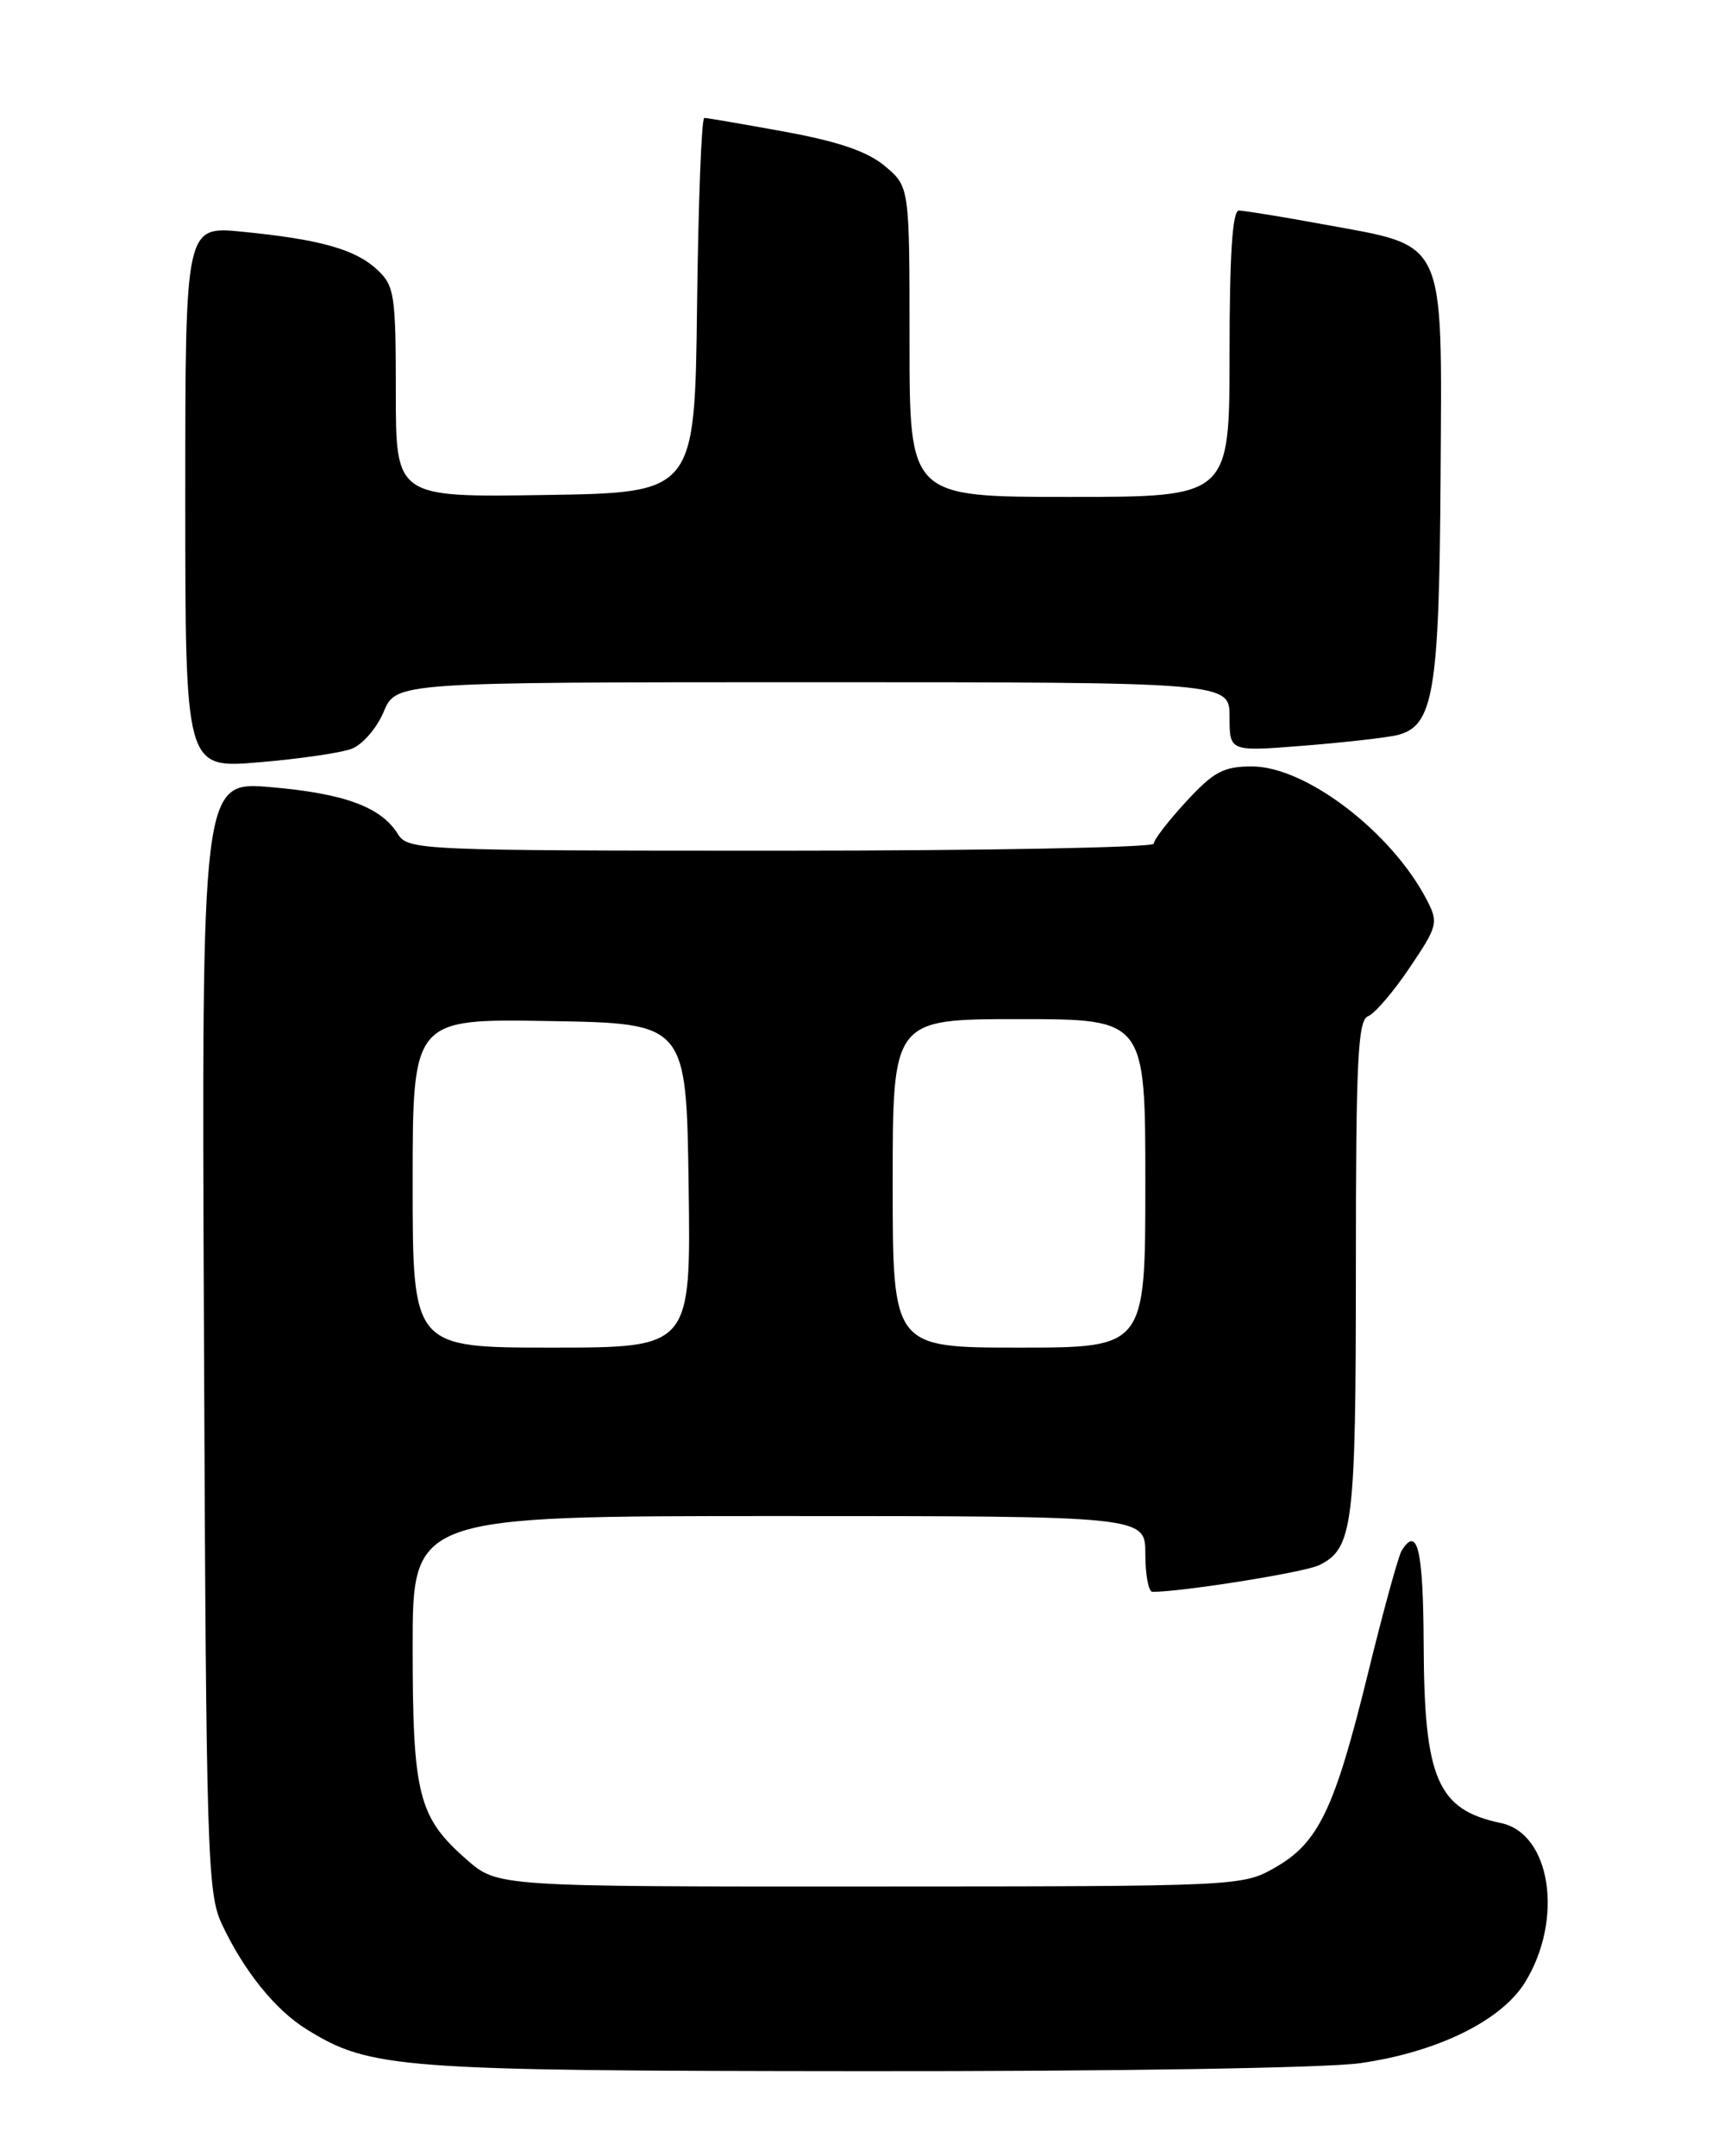 <?xml version="1.0" encoding="UTF-8" standalone="no"?>
<!DOCTYPE svg PUBLIC "-//W3C//DTD SVG 1.1//EN" "http://www.w3.org/Graphics/SVG/1.1/DTD/svg11.dtd" >
<svg xmlns="http://www.w3.org/2000/svg" xmlns:xlink="http://www.w3.org/1999/xlink" version="1.1" viewBox="0 0 204 256">
 <g >
 <path fill="currentColor"
d=" M 161.50 244.96 C 170.66 243.65 178.26 239.93 181.08 235.37 C 185.70 227.90 184.16 217.70 178.23 216.45 C 170.68 214.87 169.11 211.24 169.05 195.25 C 169.00 183.98 168.32 181.06 166.43 184.12 C 166.05 184.73 164.25 191.28 162.44 198.66 C 158.48 214.80 156.58 218.78 151.41 221.73 C 147.53 223.95 147.19 223.97 103.28 223.98 C 59.07 224.00 59.07 224.00 55.39 220.77 C 49.67 215.75 49.00 213.10 49.00 195.53 C 49.00 180.00 49.00 180.00 92.50 180.00 C 136.00 180.00 136.00 180.00 136.00 184.50 C 136.00 186.97 136.38 189.00 136.84 189.00 C 140.39 189.00 154.93 186.68 156.64 185.83 C 160.67 183.85 161.00 181.21 161.00 150.56 C 161.00 125.98 161.23 121.12 162.44 120.66 C 163.23 120.36 165.45 117.77 167.38 114.90 C 170.72 109.95 170.82 109.55 169.43 106.86 C 165.26 98.80 155.05 91.00 148.67 91.00 C 145.28 91.00 144.12 91.62 140.85 95.17 C 138.73 97.46 137.00 99.71 137.00 100.17 C 137.00 100.62 117.08 101.00 92.74 101.00 C 49.80 101.00 48.44 100.94 47.25 99.03 C 45.24 95.81 40.93 94.22 32.19 93.46 C 23.93 92.74 23.93 92.74 24.22 158.62 C 24.48 220.17 24.62 224.76 26.34 228.44 C 28.95 234.00 32.68 238.64 36.44 240.96 C 43.97 245.62 47.29 245.87 102.50 245.91 C 132.10 245.94 157.52 245.53 161.50 244.96 Z  M 41.77 88.90 C 43.05 88.41 44.76 86.43 45.56 84.51 C 47.03 81.00 47.03 81.00 96.51 81.00 C 146.00 81.00 146.00 81.00 146.00 85.12 C 146.00 89.24 146.00 89.24 154.75 88.54 C 159.56 88.16 164.56 87.59 165.86 87.29 C 170.24 86.25 170.90 82.29 171.06 56.42 C 171.22 27.95 171.86 29.33 157.22 26.65 C 152.27 25.74 147.72 25.00 147.11 25.00 C 146.34 25.00 146.00 30.24 146.00 42.00 C 146.00 59.00 146.00 59.00 127.00 59.00 C 108.00 59.00 108.00 59.00 108.00 40.59 C 108.00 22.18 108.00 22.18 105.09 19.73 C 103.02 17.99 99.62 16.82 93.20 15.64 C 88.26 14.74 83.95 14.00 83.63 14.00 C 83.30 14.00 82.92 24.01 82.77 36.25 C 82.50 58.50 82.50 58.50 64.75 58.77 C 47.00 59.05 47.00 59.05 47.00 46.56 C 47.00 34.98 46.84 33.93 44.79 32.02 C 42.20 29.60 38.00 28.42 28.75 27.51 C 22.00 26.84 22.00 26.84 22.00 59.04 C 22.00 91.24 22.00 91.24 30.72 90.51 C 35.51 90.11 40.49 89.39 41.77 88.90 Z  M 49.00 140.48 C 49.00 120.95 49.00 120.95 65.25 121.23 C 81.50 121.50 81.50 121.50 81.77 140.75 C 82.04 160.00 82.04 160.00 65.52 160.00 C 49.00 160.00 49.00 160.00 49.00 140.48 Z  M 106.00 140.50 C 106.00 121.00 106.00 121.00 121.00 121.00 C 136.00 121.00 136.00 121.00 136.00 140.50 C 136.00 160.00 136.00 160.00 121.00 160.00 C 106.00 160.00 106.00 160.00 106.00 140.50 Z "/>
</g>
</svg>